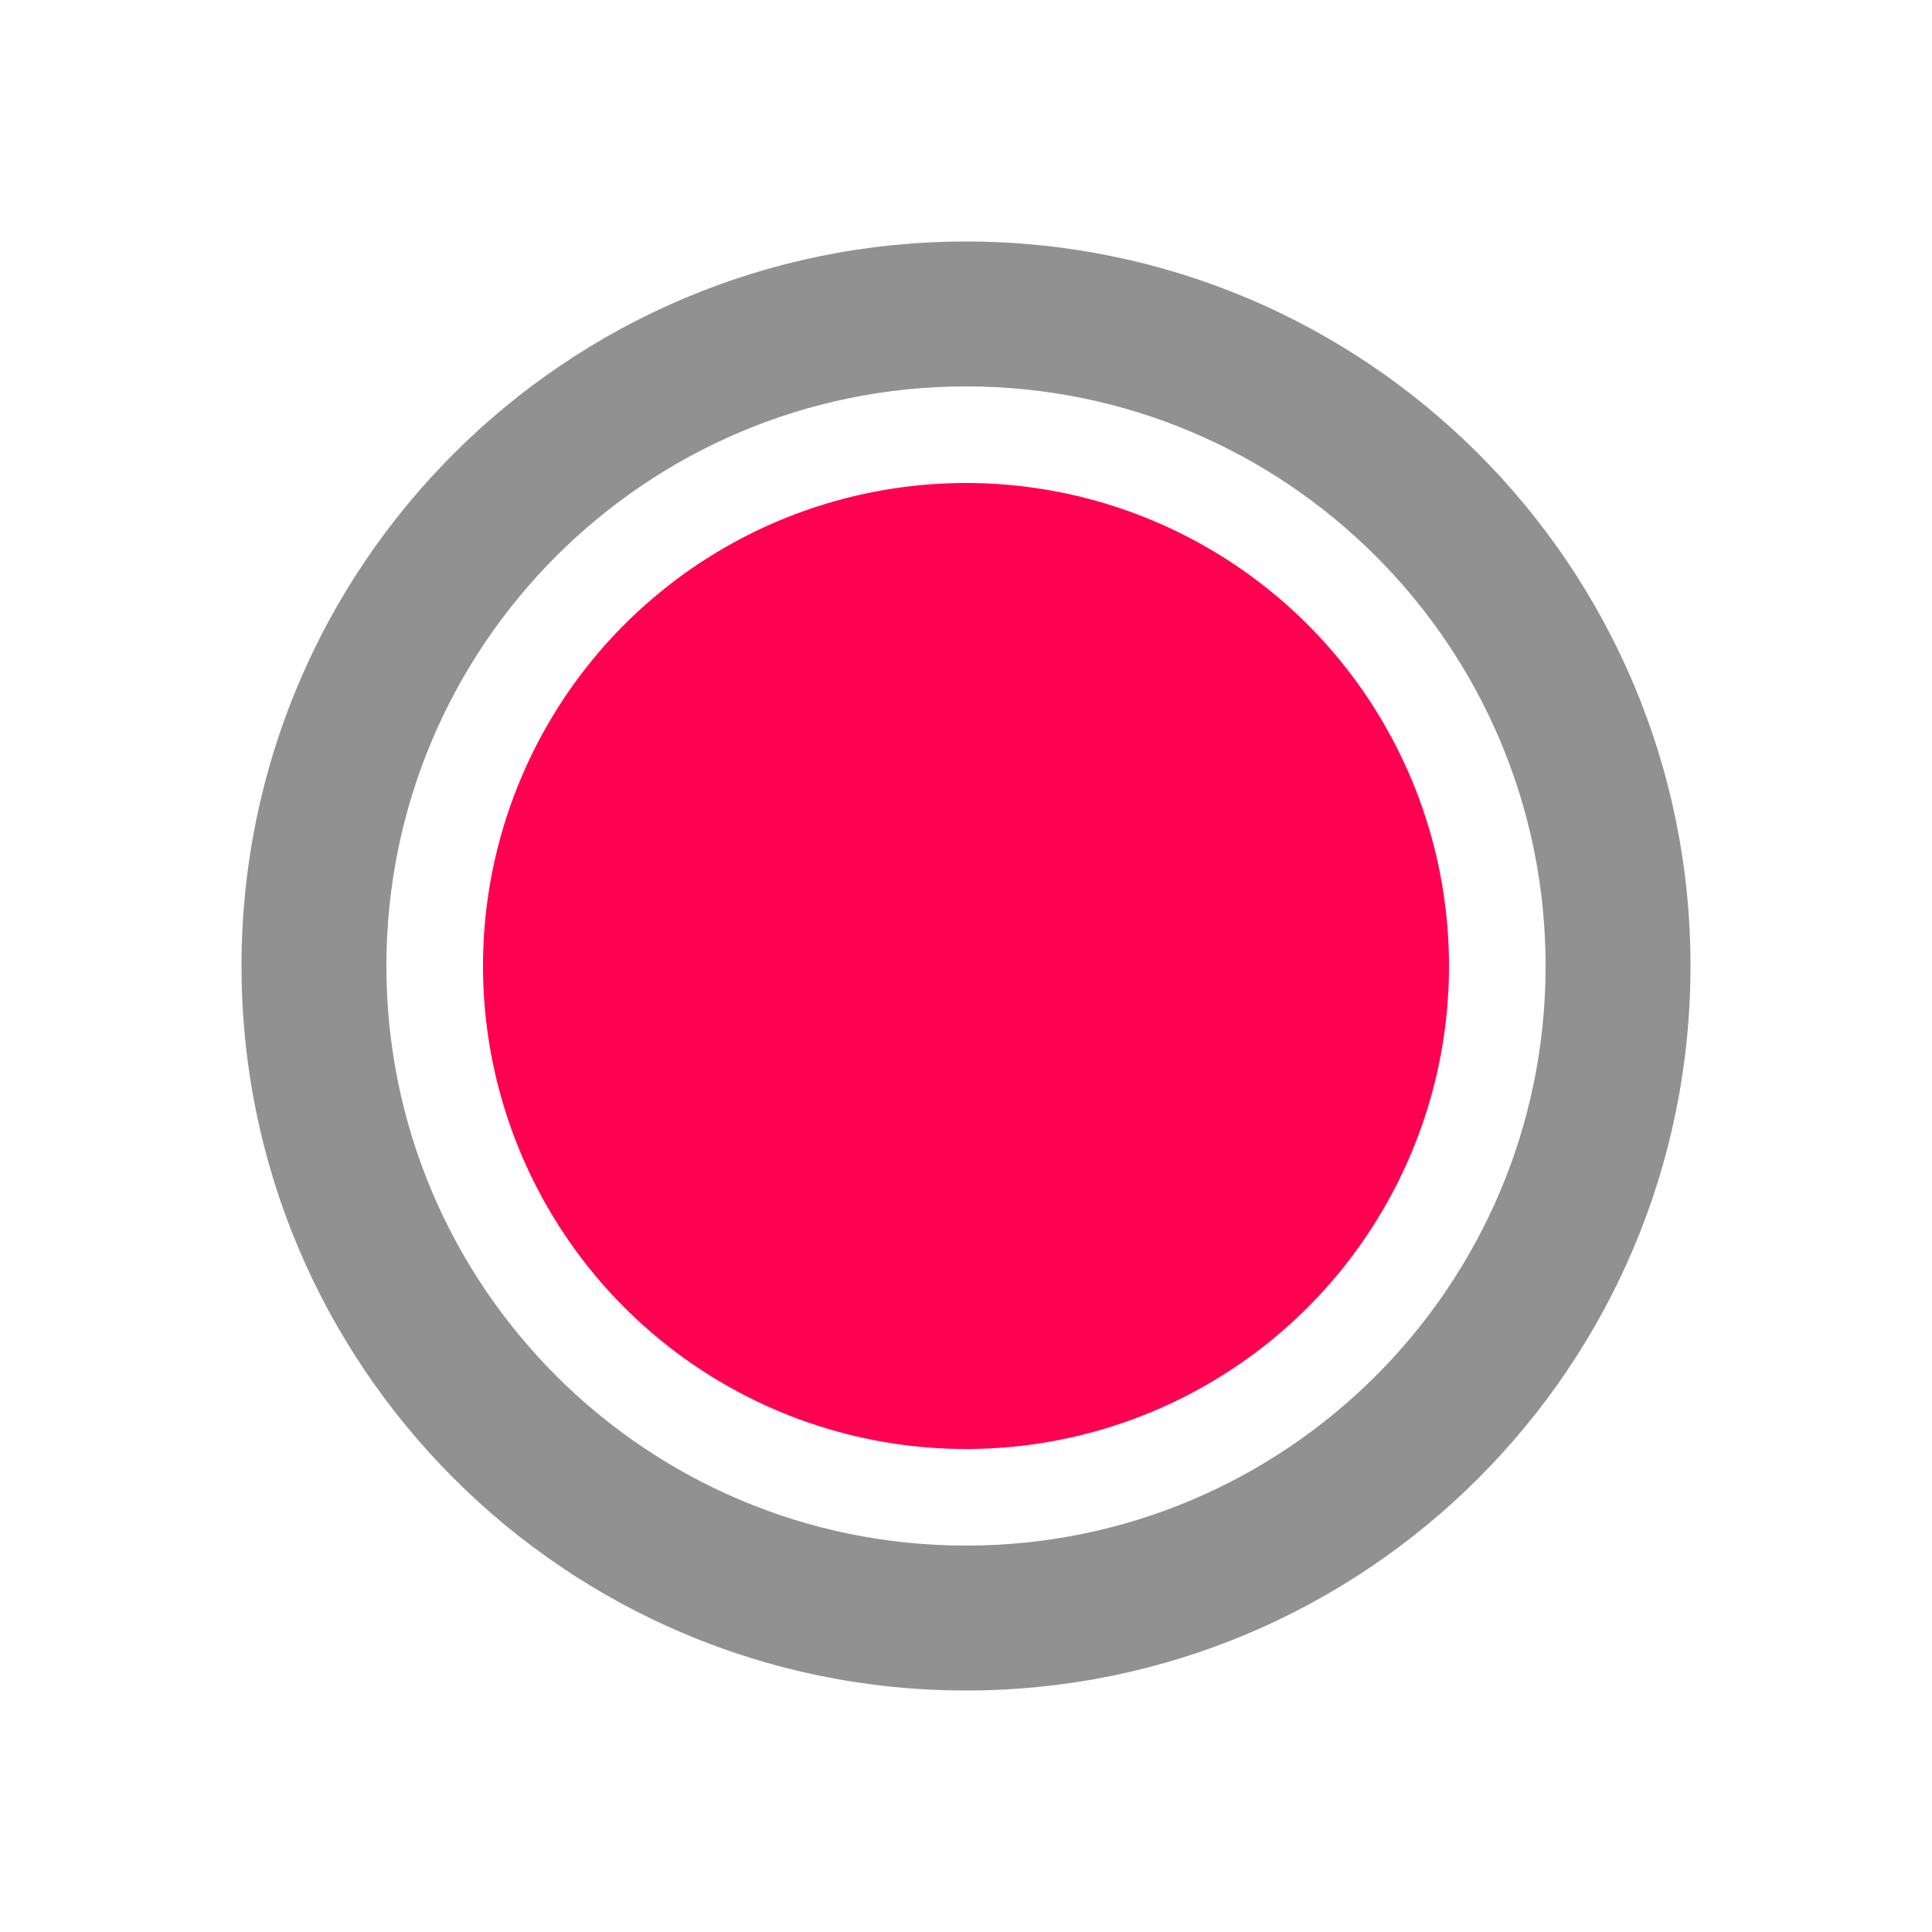 <svg width="24" height="24" viewBox="0 0 24 24" fill="none" xmlns="http://www.w3.org/2000/svg">
<circle cx="12" cy="12" r="6" fill="#FF0151"/>
<path d="M21 12C21 16.971 16.971 21 12 21C7.029 21 3 16.971 3 12C3 7.029 7.029 3 12 3C16.971 3 21 7.029 21 12ZM4.8 12C4.8 15.976 8.024 19.2 12 19.2C15.976 19.2 19.2 15.976 19.2 12C19.2 8.024 15.976 4.8 12 4.8C8.024 4.8 4.8 8.024 4.8 12Z" fill="#919191"/>
</svg>

